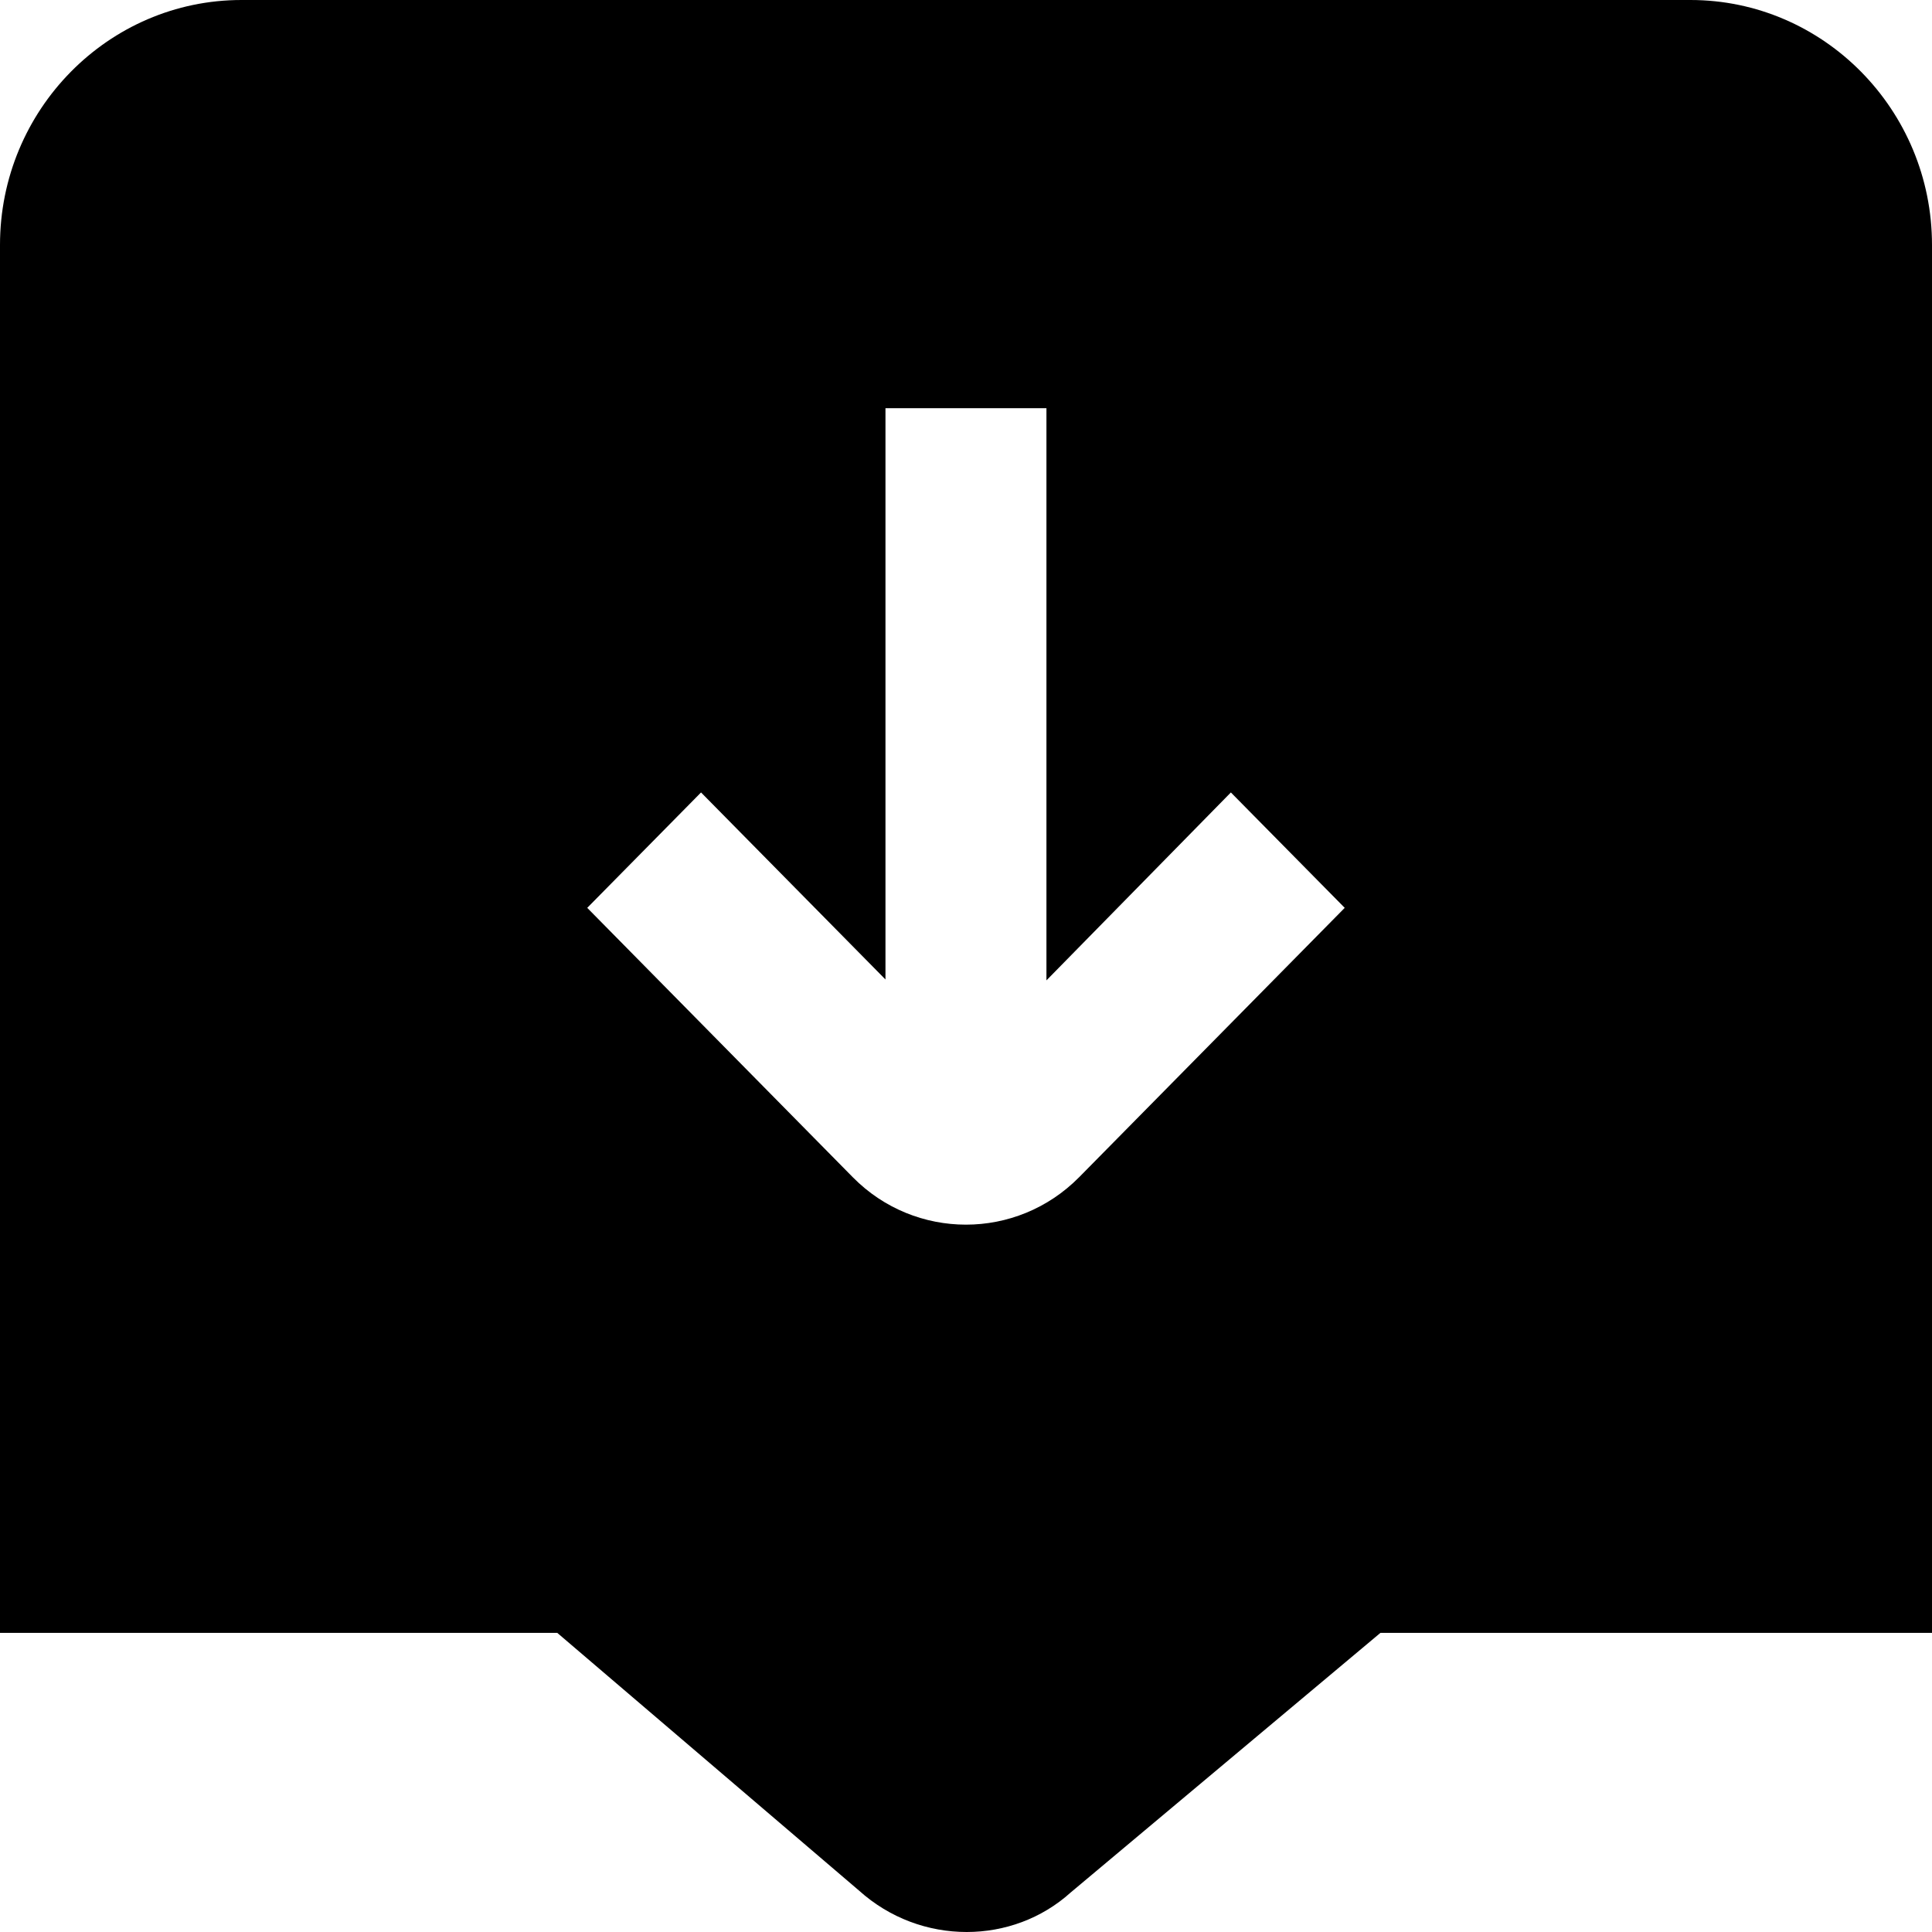 <svg width="41" height="41" viewBox="0 0 41 41" fill="none" xmlns="http://www.w3.org/2000/svg">
<path d="M35.873 0H5.125C2.299 0 0 2.332 0 5.198V34.652H11.826L18.231 40.122C18.883 40.709 19.701 41 20.515 41C21.314 41 22.105 40.718 22.722 40.161L29.295 34.652H41V5.198C41 2.332 38.699 0 35.873 0ZM22.901 24.982C22.238 25.653 21.369 25.989 20.499 25.989C19.63 25.989 18.76 25.654 18.099 24.984L12.462 19.266L14.877 16.817L18.791 20.786V8.663H22.207V20.805L26.121 16.817L28.537 19.266L22.901 24.982Z" fill="black"/>
</svg>
